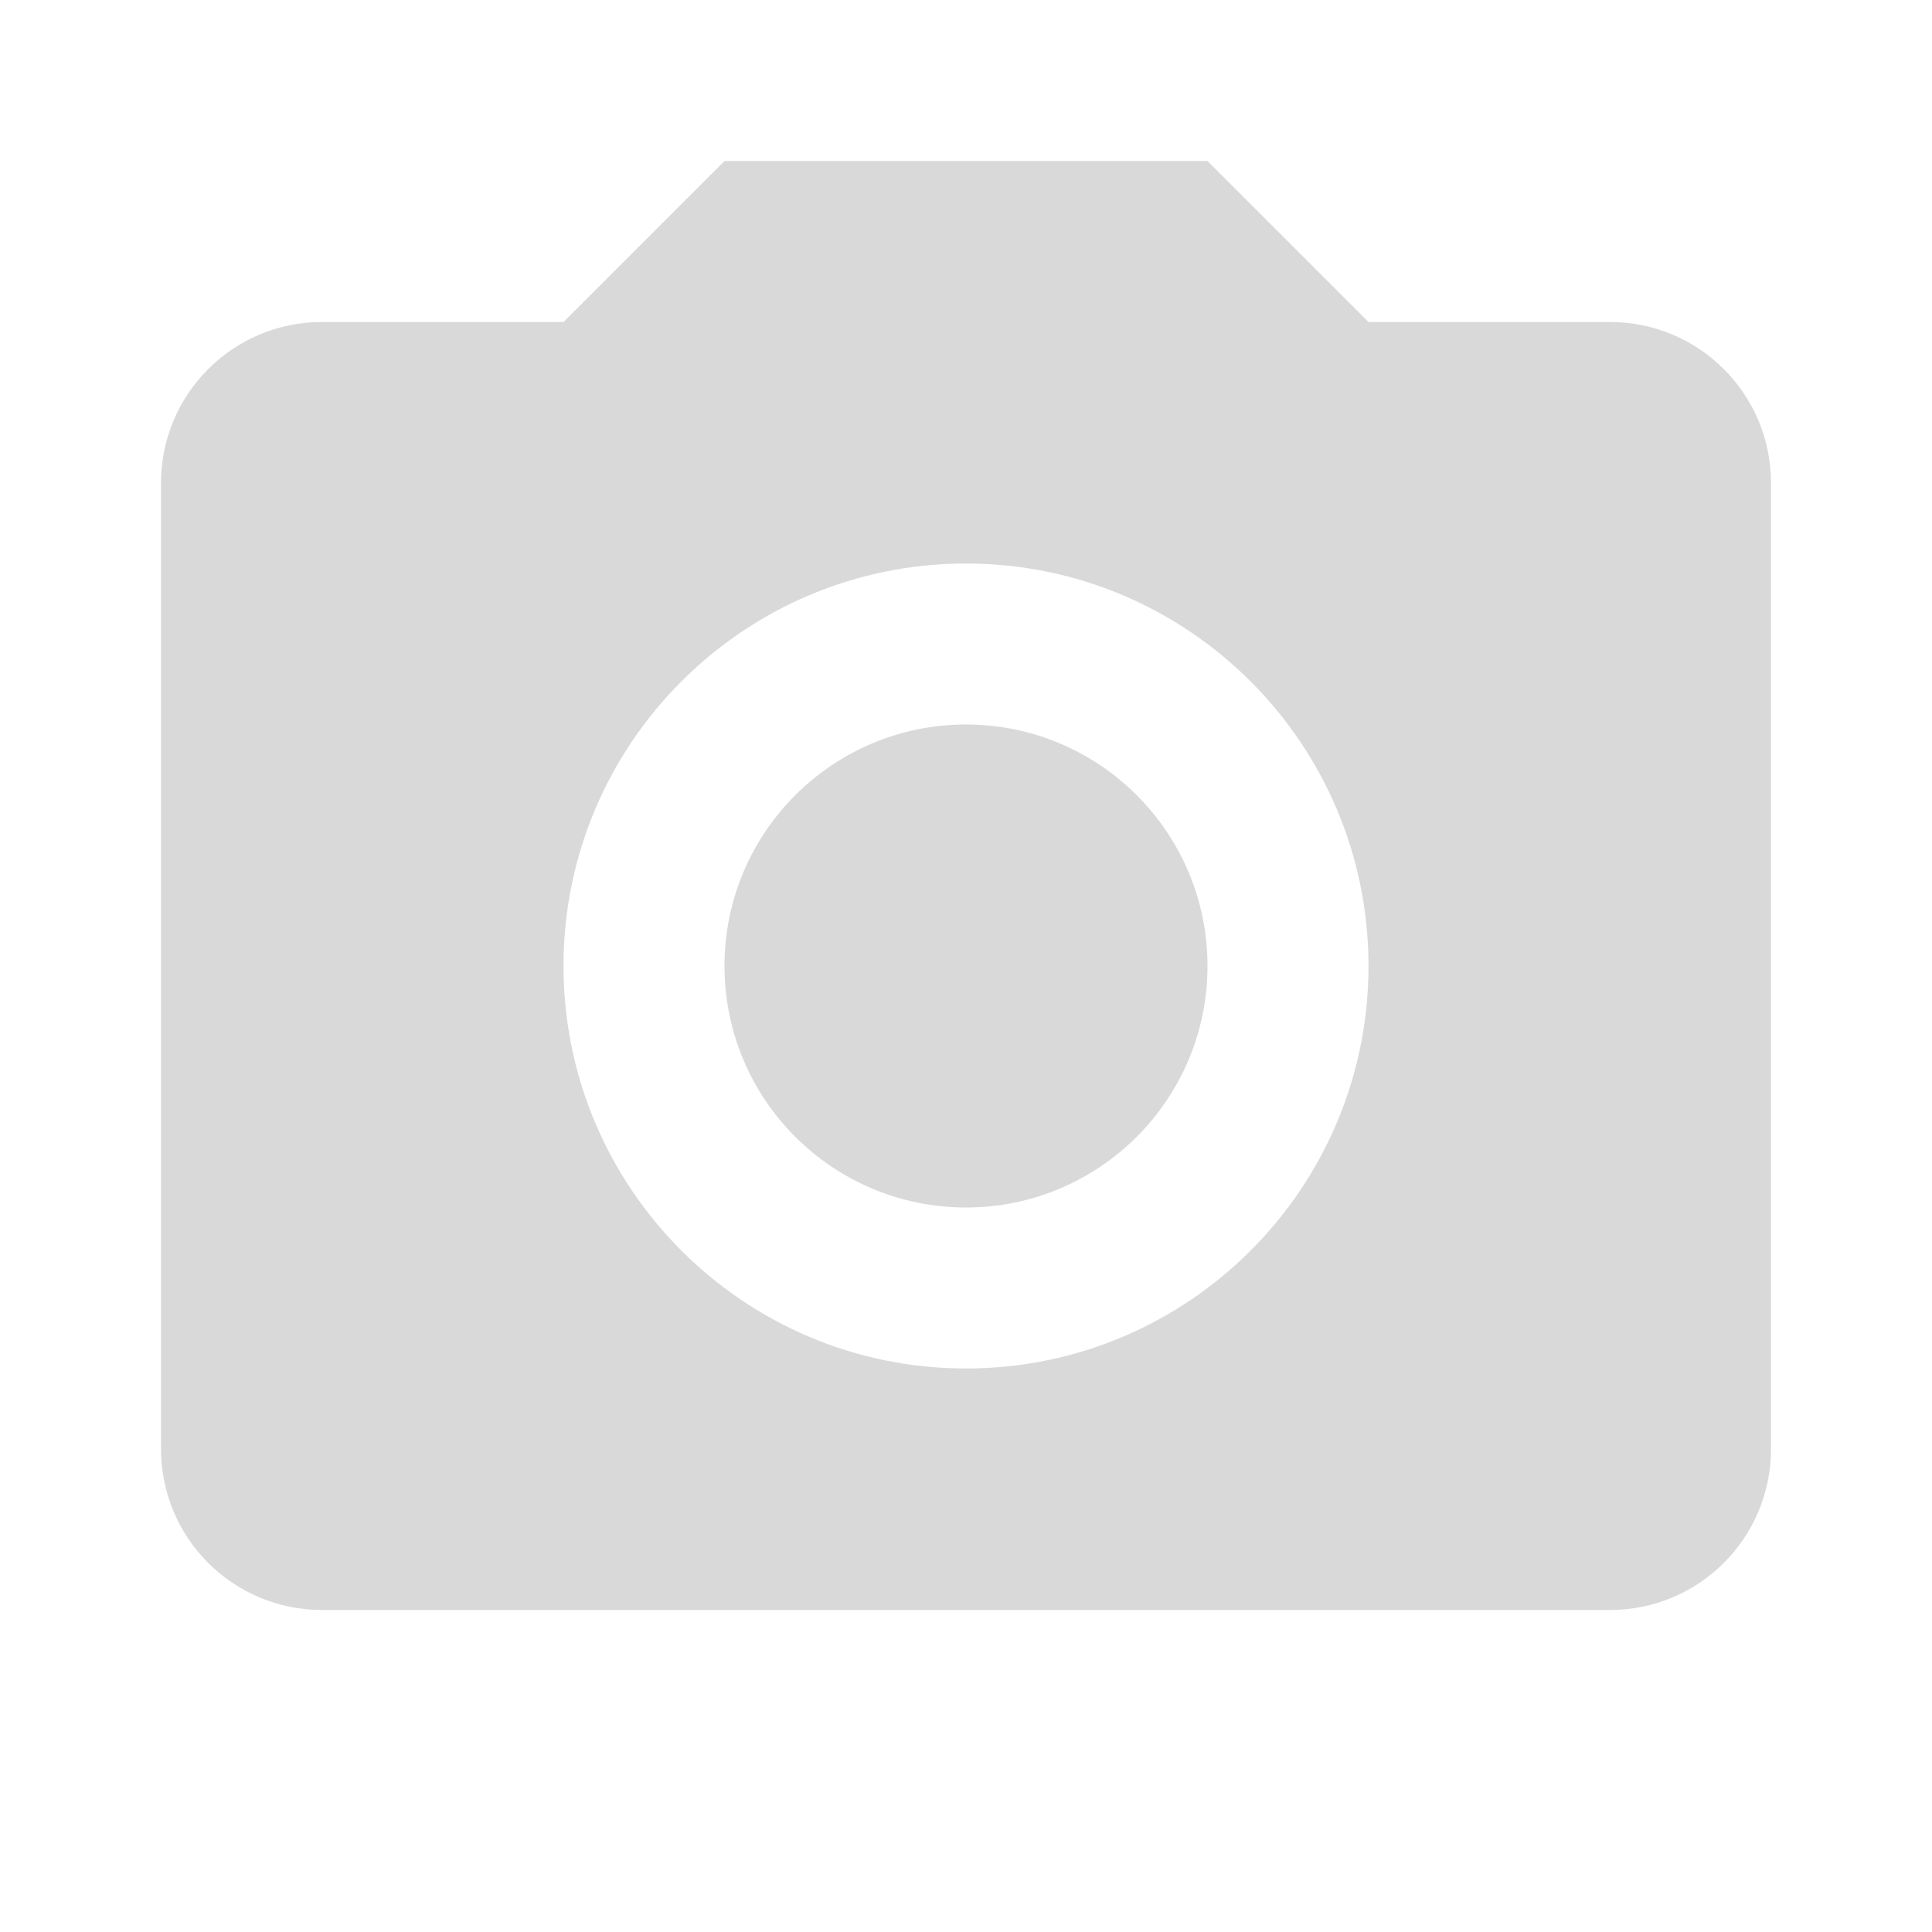<svg viewBox="0 0 24 24" xmlns="http://www.w3.org/2000/svg" xmlns:xlink="http://www.w3.org/1999/xlink" overflow="hidden"><path d="M4 4 7 4 9 2 15 2 17 4 20 4C21.105 4 22 4.895 22 6L22 18C22 19.105 21.105 20 20 20L4 20C2.895 20 2 19.105 2 18L2 6C2 4.895 2.895 4 4 4M12 7C9.239 7 7 9.239 7 12 7 14.761 9.239 17 12 17 14.761 17 17 14.761 17 12 17 9.239 14.761 7 12 7M12 9C13.657 9 15 10.343 15 12 15 13.657 13.657 15 12 15 10.343 15 9 13.657 9 12 9 10.343 10.343 9 12 9Z" fill="#D9D9D9"/></svg>